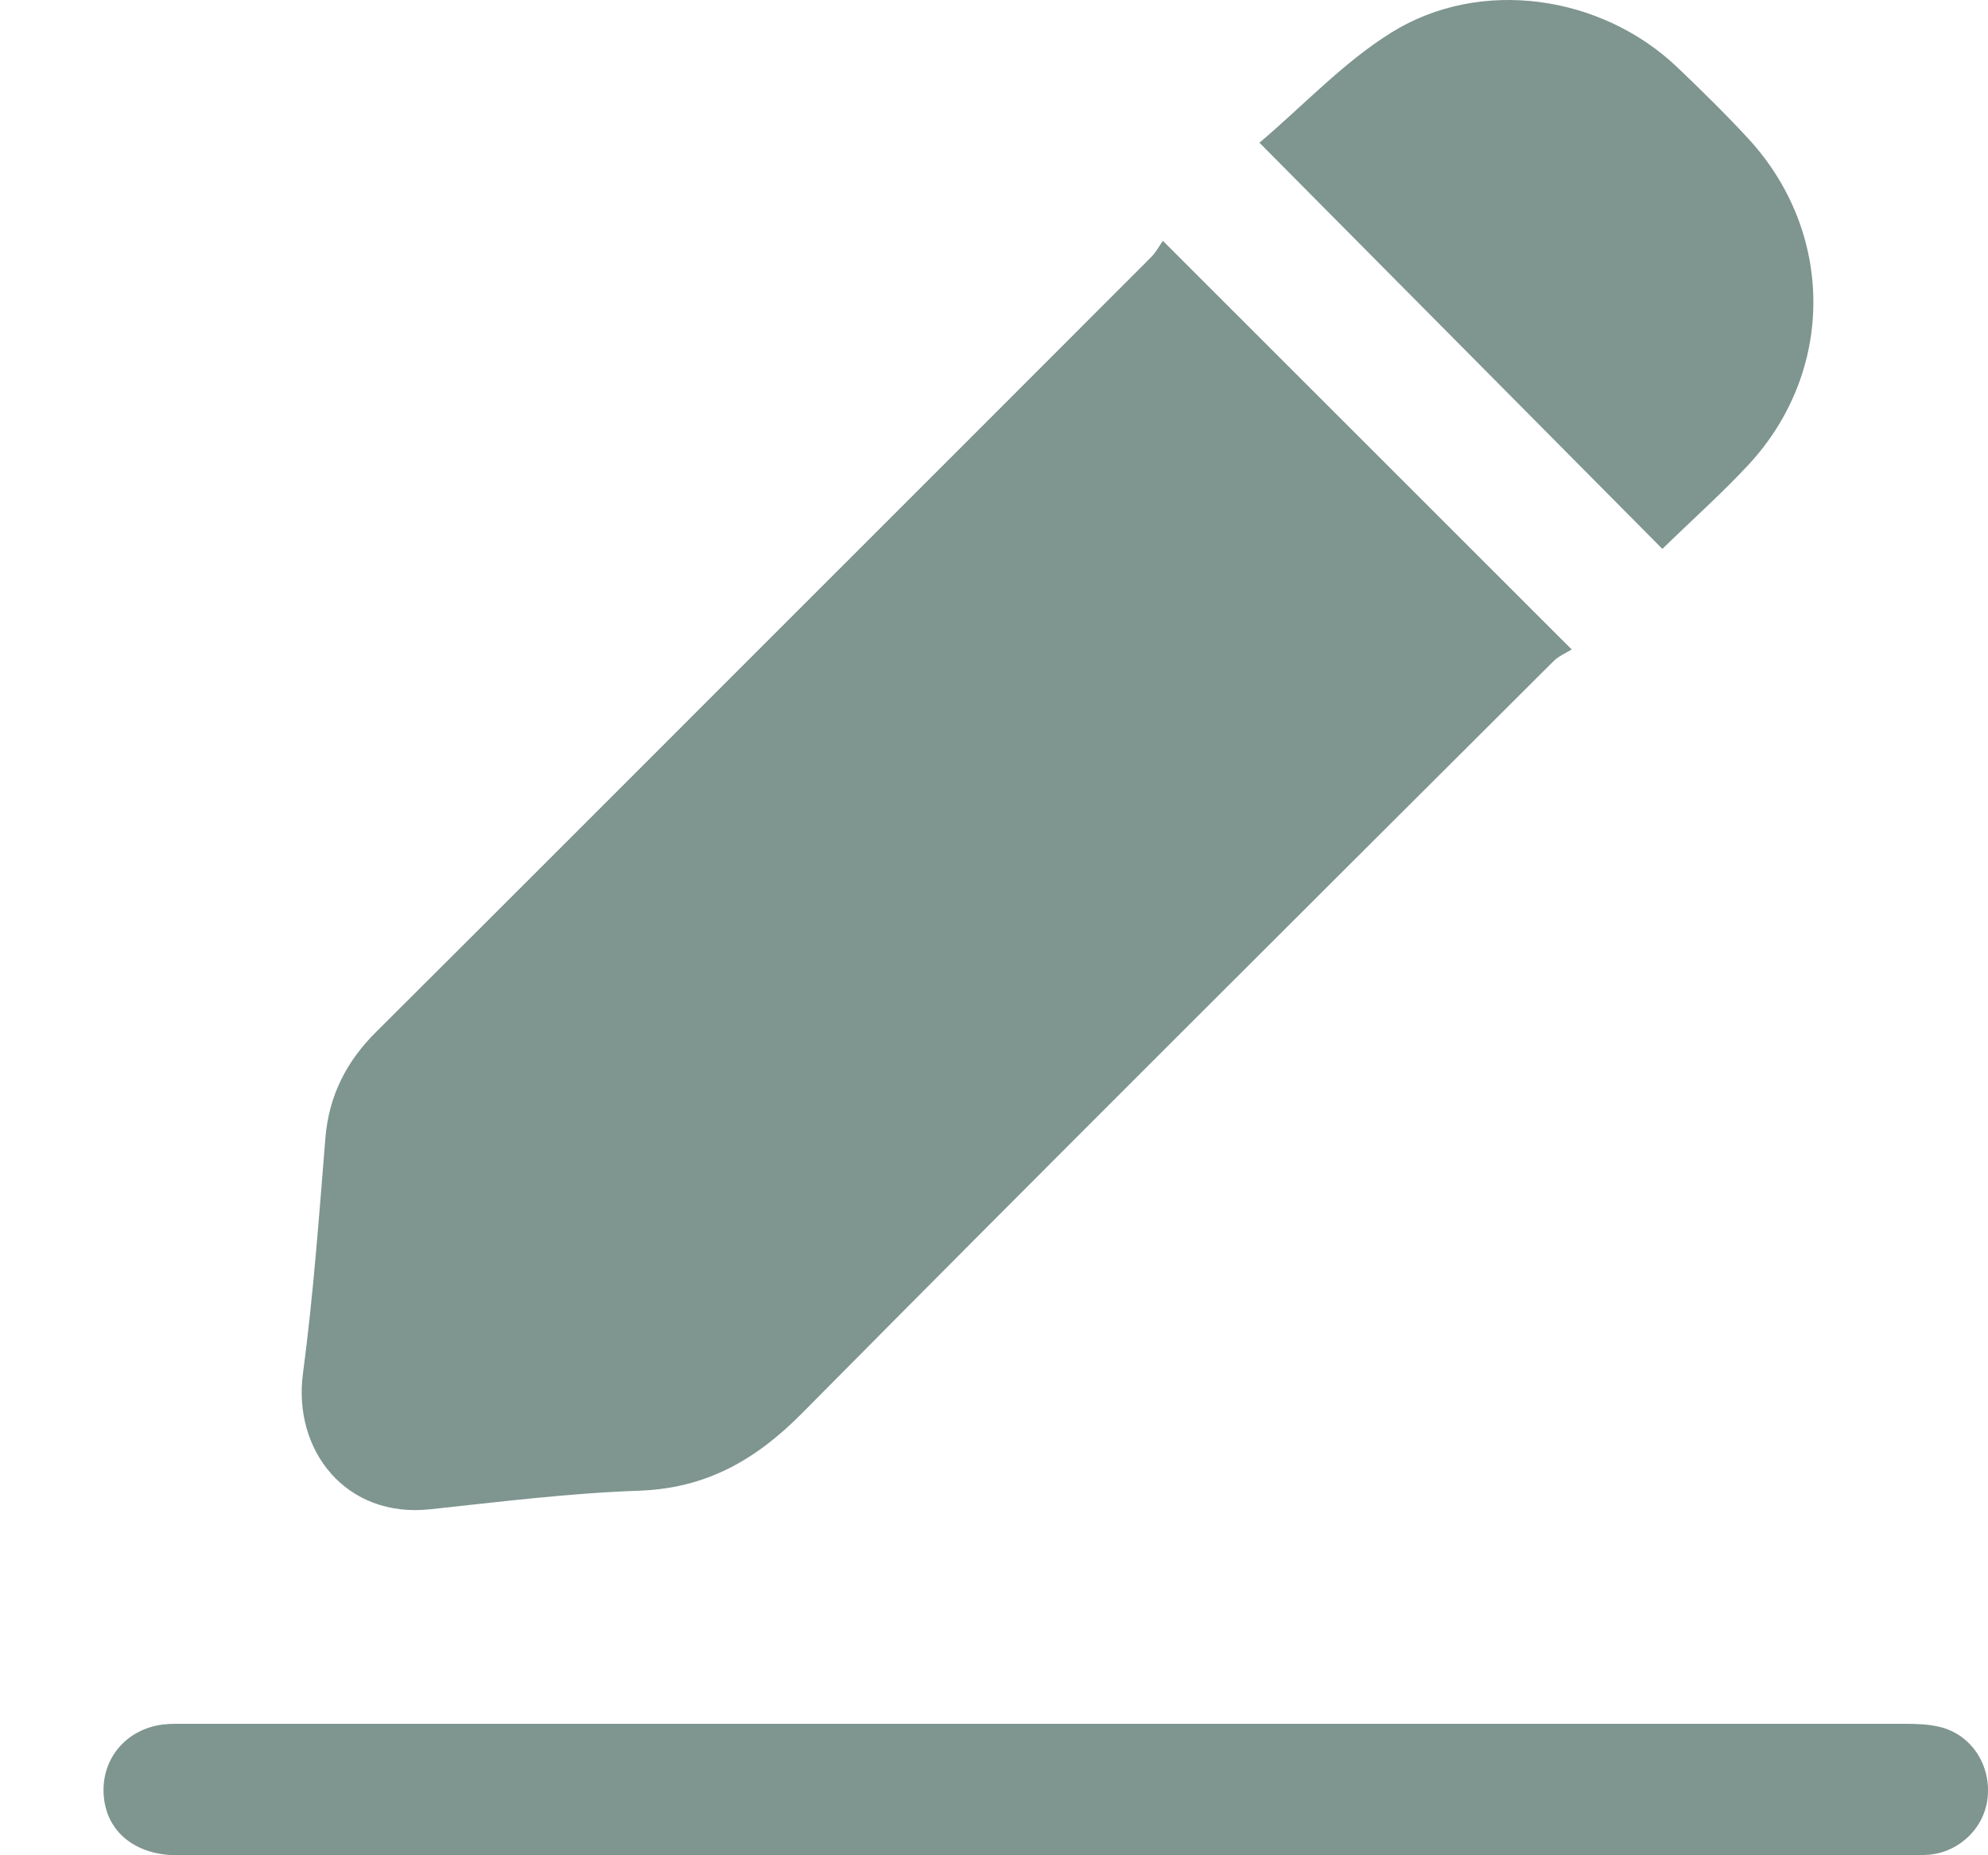 <svg width="15" height="14" viewBox="0 0 15 14" fill="none" xmlns="http://www.w3.org/2000/svg">
<path d="M8.774 1.817C9.807 2.85 10.814 3.857 11.859 4.901C11.823 4.924 11.762 4.949 11.72 4.991C9.828 6.879 7.933 8.764 6.053 10.663C5.703 11.017 5.329 11.231 4.822 11.249C4.296 11.267 3.771 11.333 3.247 11.389C2.609 11.459 2.208 10.943 2.286 10.364C2.364 9.776 2.407 9.182 2.455 8.59C2.481 8.269 2.613 8.01 2.839 7.786C3.821 6.808 4.799 5.828 5.779 4.848C6.748 3.879 7.717 2.911 8.685 1.941C8.724 1.902 8.751 1.849 8.775 1.816L8.774 1.817Z" fill="#7F958F"/>
<path d="M7.883 14C5.701 14 3.52 14 1.339 14C1.003 14 0.783 13.804 0.781 13.51C0.78 13.255 0.961 13.05 1.223 13.014C1.284 13.006 1.346 13.008 1.408 13.008C5.73 13.008 10.052 13.008 14.373 13.008C14.46 13.008 14.55 13.011 14.634 13.031C14.869 13.087 15.019 13.309 14.998 13.556C14.979 13.787 14.788 13.977 14.552 13.996C14.49 14.001 14.428 14 14.366 14C12.205 14 10.044 14 7.883 14Z" fill="#7F958F"/>
<path d="M9.503 1.077C9.841 0.79 10.138 0.47 10.496 0.247C11.17 -0.174 12.086 -0.038 12.659 0.511C12.842 0.686 13.023 0.863 13.194 1.049C13.845 1.758 13.846 2.804 13.192 3.508C12.992 3.723 12.772 3.919 12.543 4.142C11.543 3.134 10.541 2.123 9.503 1.077Z" fill="#7F958F"/>
</svg>
